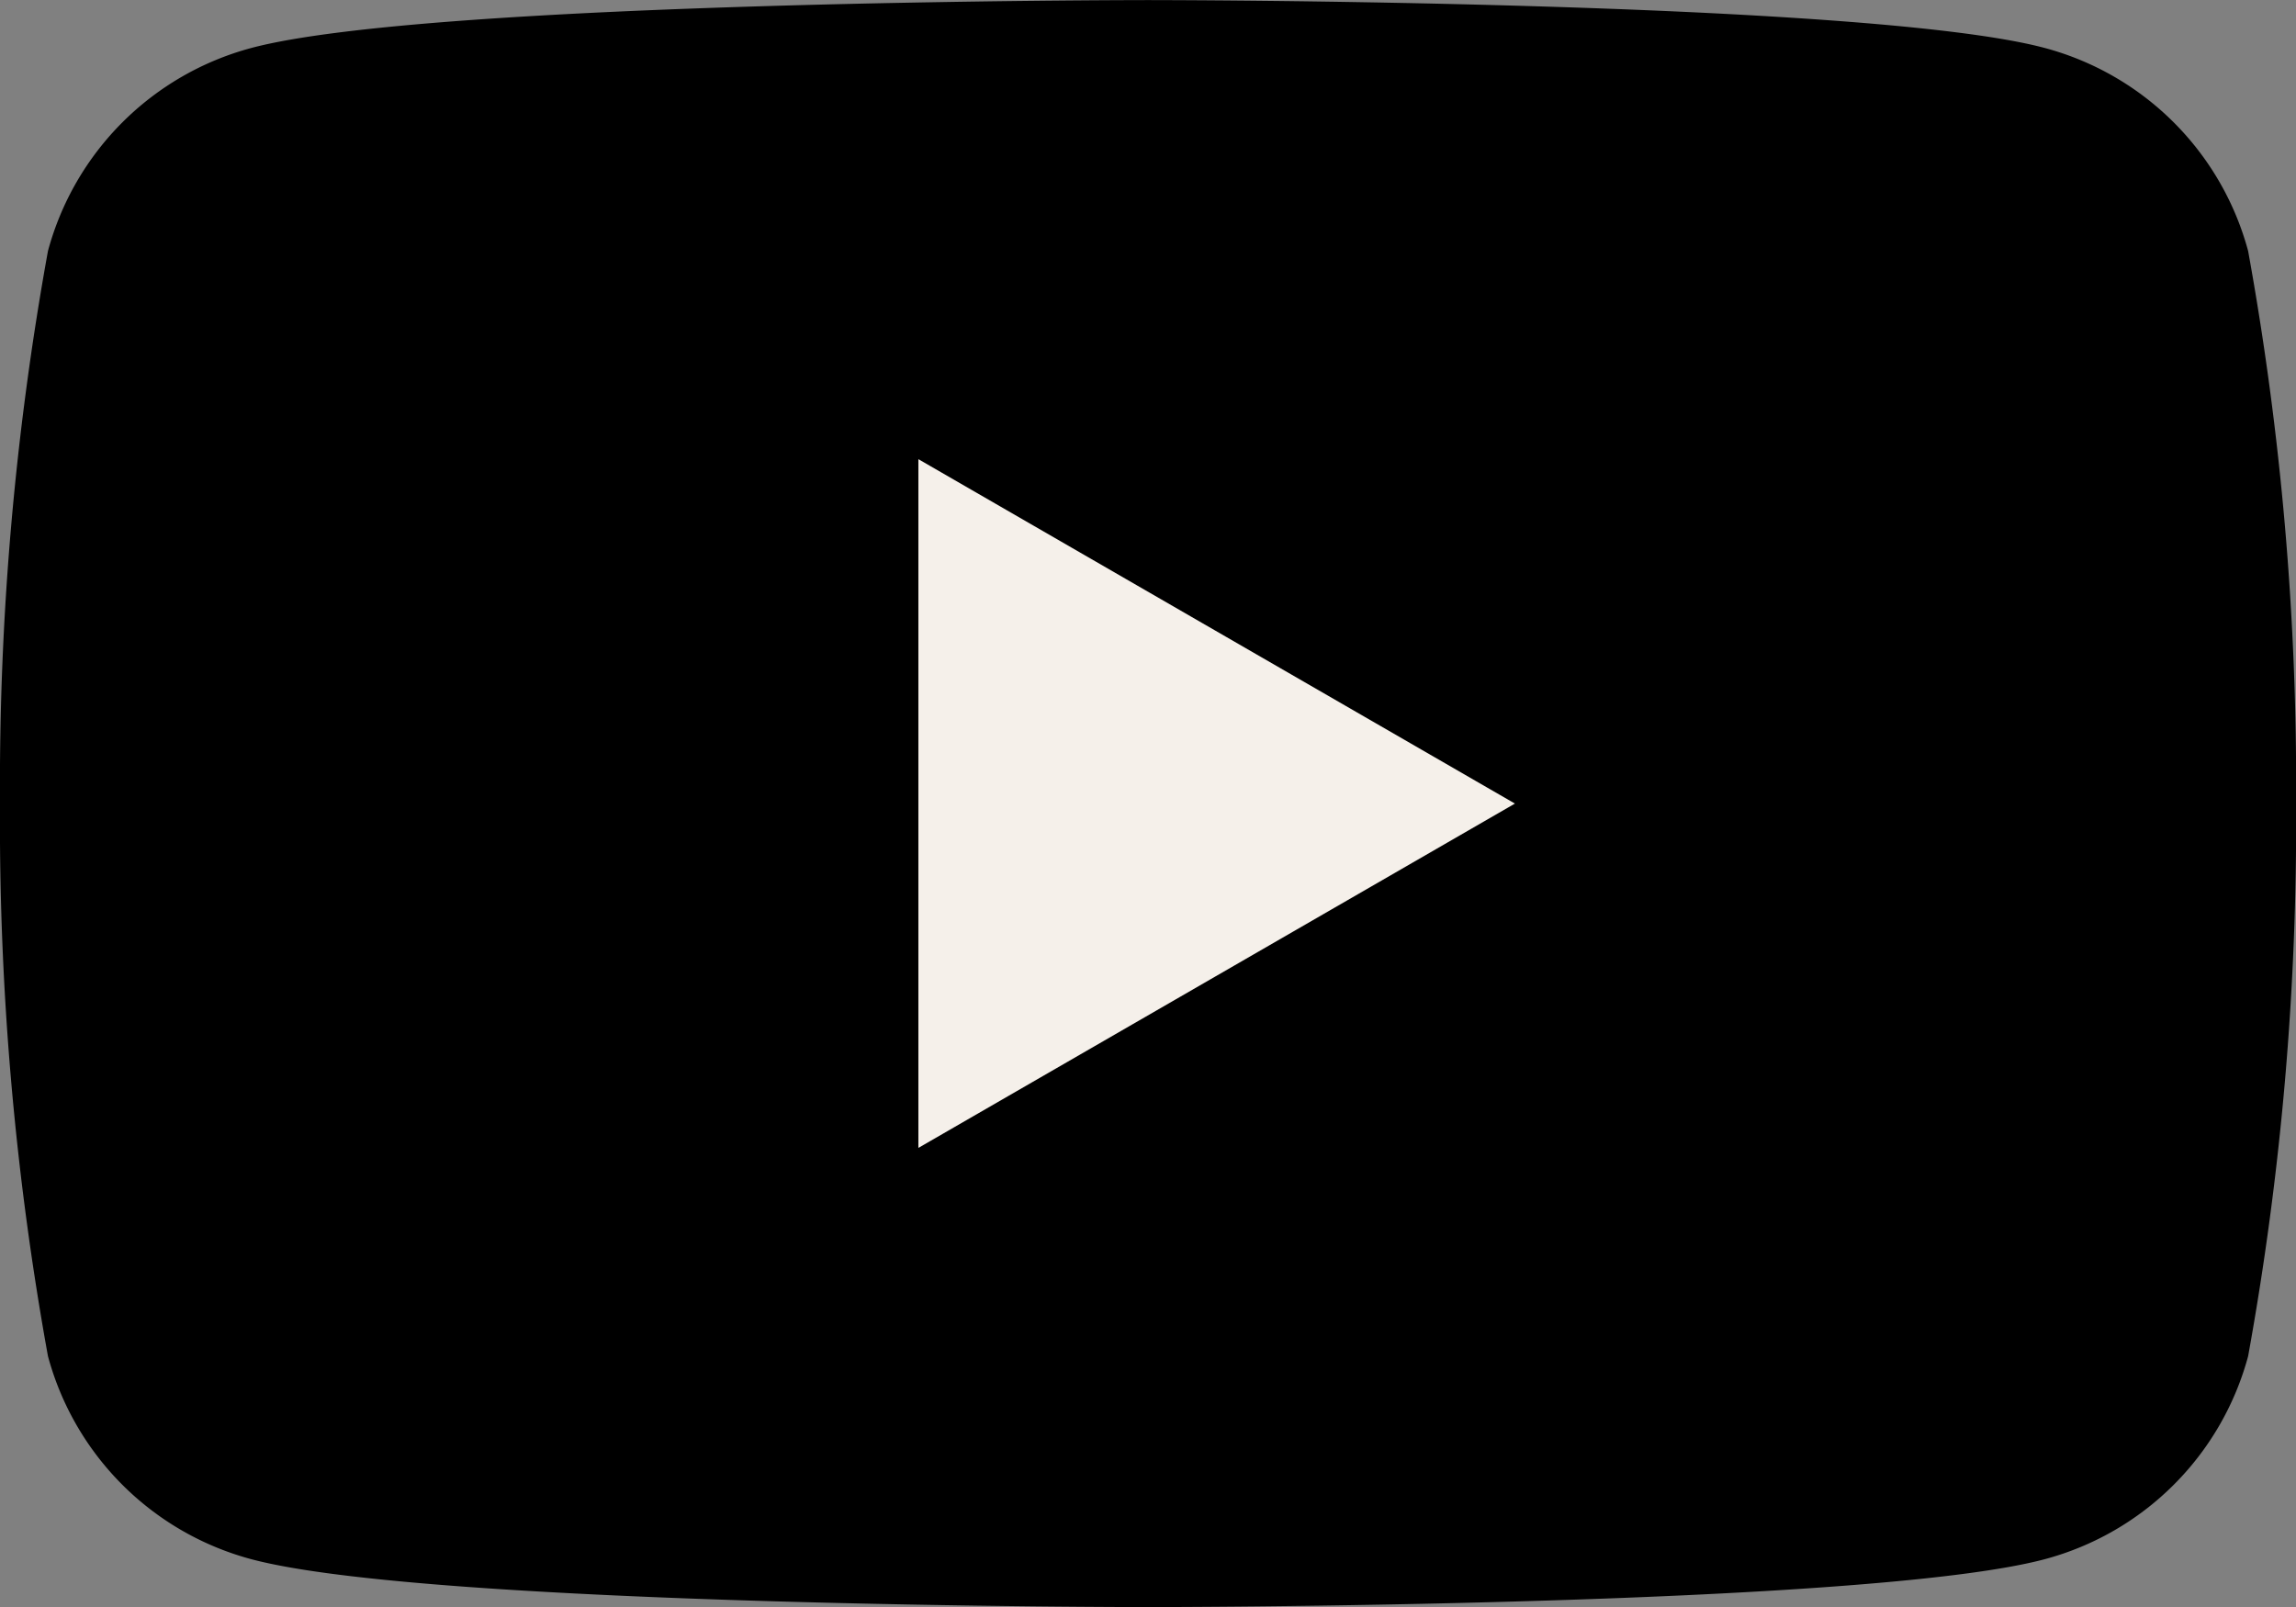<svg xmlns="http://www.w3.org/2000/svg" width="25.703" height="17.993" viewBox="0 0 25.703 17.993">
  <rect x="0" y="0" width="25.703" height="17.993" fill="#808080" stroke="none"/>
  <g id="youtube-icon" transform="translate(0 0)">
    <path id="パス_270" data-name="パス 270" d="M1014.947-58.165a3.22,3.22,0,0,0-2.273-2.272c-2-.537-10.042-.537-10.042-.537s-8.037,0-10.042.537a3.22,3.22,0,0,0-2.273,2.272,33.48,33.48,0,0,0-.537,6.187,33.48,33.48,0,0,0,.537,6.187,3.22,3.22,0,0,0,2.273,2.272c2,.537,10.042.537,10.042.537s8.038,0,10.042-.537a3.22,3.22,0,0,0,2.273-2.272,33.48,33.48,0,0,0,.537-6.187A33.48,33.48,0,0,0,1014.947-58.165Z" transform="translate(-989.78 60.975)"/>
    <path id="パス_271" data-name="パス 271" d="M1005.281-45.513l6.678-3.855-6.678-3.856Z" transform="translate(-995 58.365)" fill="#f5f0ea"/>
  </g>
</svg>

